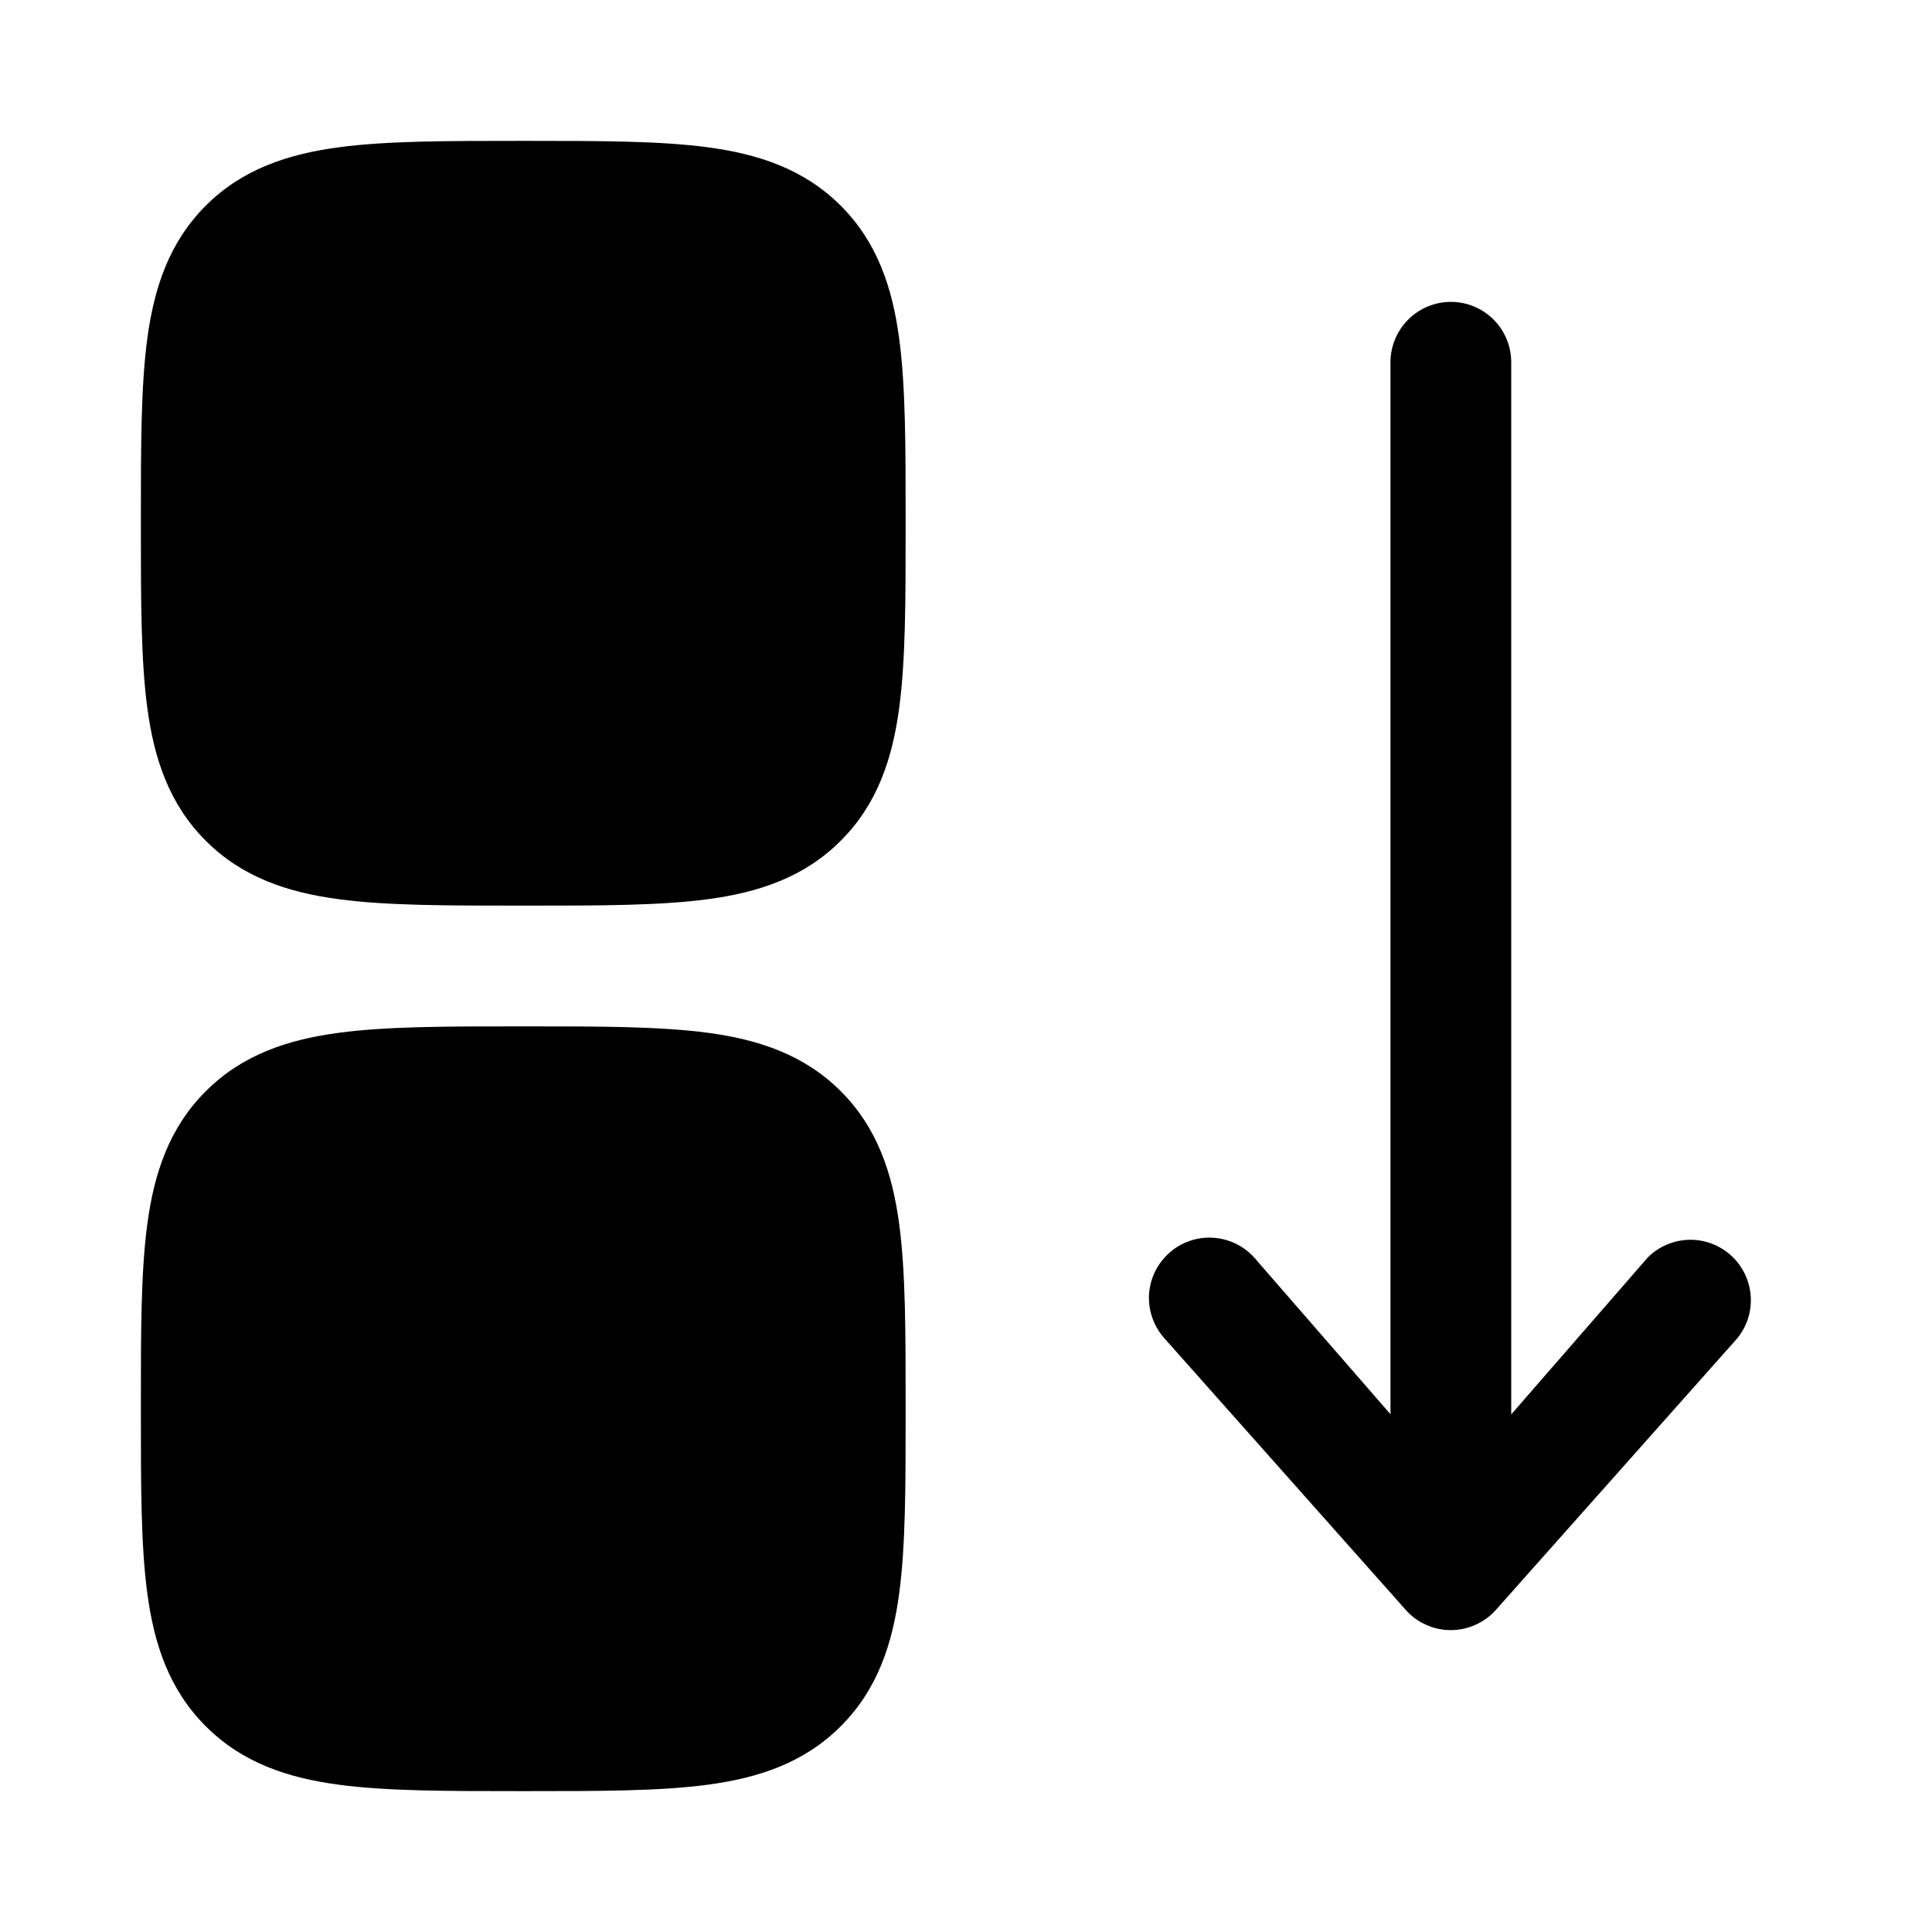 <svg width="24" height="24" viewBox="0 0 24 24" fill="none" xmlns="http://www.w3.org/2000/svg">
<path d="M6.552 12.75C7.45 12.75 8.2 12.75 8.795 12.83C9.422 12.914 9.989 13.1 10.445 13.556C10.9 14.011 11.086 14.578 11.17 15.206C11.25 15.8 11.25 16.549 11.25 17.448V17.552C11.25 18.451 11.25 19.2 11.17 19.794C11.086 20.422 10.9 20.989 10.444 21.444C9.989 21.9 9.422 22.086 8.794 22.17C8.2 22.25 7.45 22.25 6.552 22.25H6.448C5.55 22.25 4.8 22.25 4.206 22.17C3.578 22.086 3.011 21.9 2.556 21.444C2.1 20.989 1.914 20.422 1.83 19.794C1.75 19.2 1.75 18.451 1.75 17.552V17.448C1.75 16.549 1.75 15.8 1.83 15.206C1.914 14.578 2.1 14.011 2.556 13.556C3.011 13.1 3.578 12.914 4.206 12.83C4.8 12.75 5.55 12.75 6.448 12.75H6.552Z" fill="black"/>
<path d="M18.023 3.75C18.222 3.75 18.413 3.829 18.554 3.97C18.694 4.11 18.773 4.301 18.773 4.5V17.57L20.47 15.62C20.606 15.484 20.79 15.406 20.983 15.401C21.176 15.397 21.363 15.467 21.506 15.598C21.648 15.728 21.735 15.908 21.748 16.101C21.761 16.293 21.7 16.483 21.576 16.631L18.576 20.006C18.506 20.083 18.419 20.145 18.324 20.186C18.229 20.228 18.126 20.25 18.023 20.25C17.918 20.25 17.815 20.229 17.72 20.186C17.624 20.145 17.539 20.083 17.469 20.006L14.47 16.631C14.336 16.484 14.265 16.29 14.273 16.092C14.282 15.893 14.37 15.706 14.517 15.571C14.663 15.437 14.858 15.366 15.057 15.375C15.255 15.384 15.443 15.471 15.577 15.618L17.273 17.568V4.5C17.273 4.301 17.353 4.11 17.493 3.97C17.634 3.829 17.825 3.75 18.023 3.75Z" fill="black"/>
<path d="M6.552 1.75C7.45 1.75 8.2 1.75 8.795 1.83C9.422 1.914 9.989 2.1 10.445 2.556C10.9 3.011 11.086 3.578 11.17 4.206C11.25 4.8 11.25 5.55 11.25 6.448V6.552C11.25 7.45 11.25 8.2 11.17 8.794C11.086 9.422 10.9 9.989 10.444 10.444C9.989 10.9 9.422 11.086 8.794 11.17C8.2 11.25 7.45 11.25 6.552 11.25H6.448C5.55 11.25 4.8 11.25 4.206 11.17C3.578 11.086 3.011 10.9 2.556 10.444C2.1 9.989 1.914 9.422 1.83 8.794C1.75 8.2 1.75 7.45 1.75 6.552V6.448C1.75 5.55 1.75 4.8 1.83 4.205C1.914 3.578 2.1 3.011 2.556 2.555C3.011 2.1 3.578 1.914 4.206 1.83C4.8 1.75 5.55 1.75 6.448 1.75H6.552Z" fill="black"/>
</svg>
